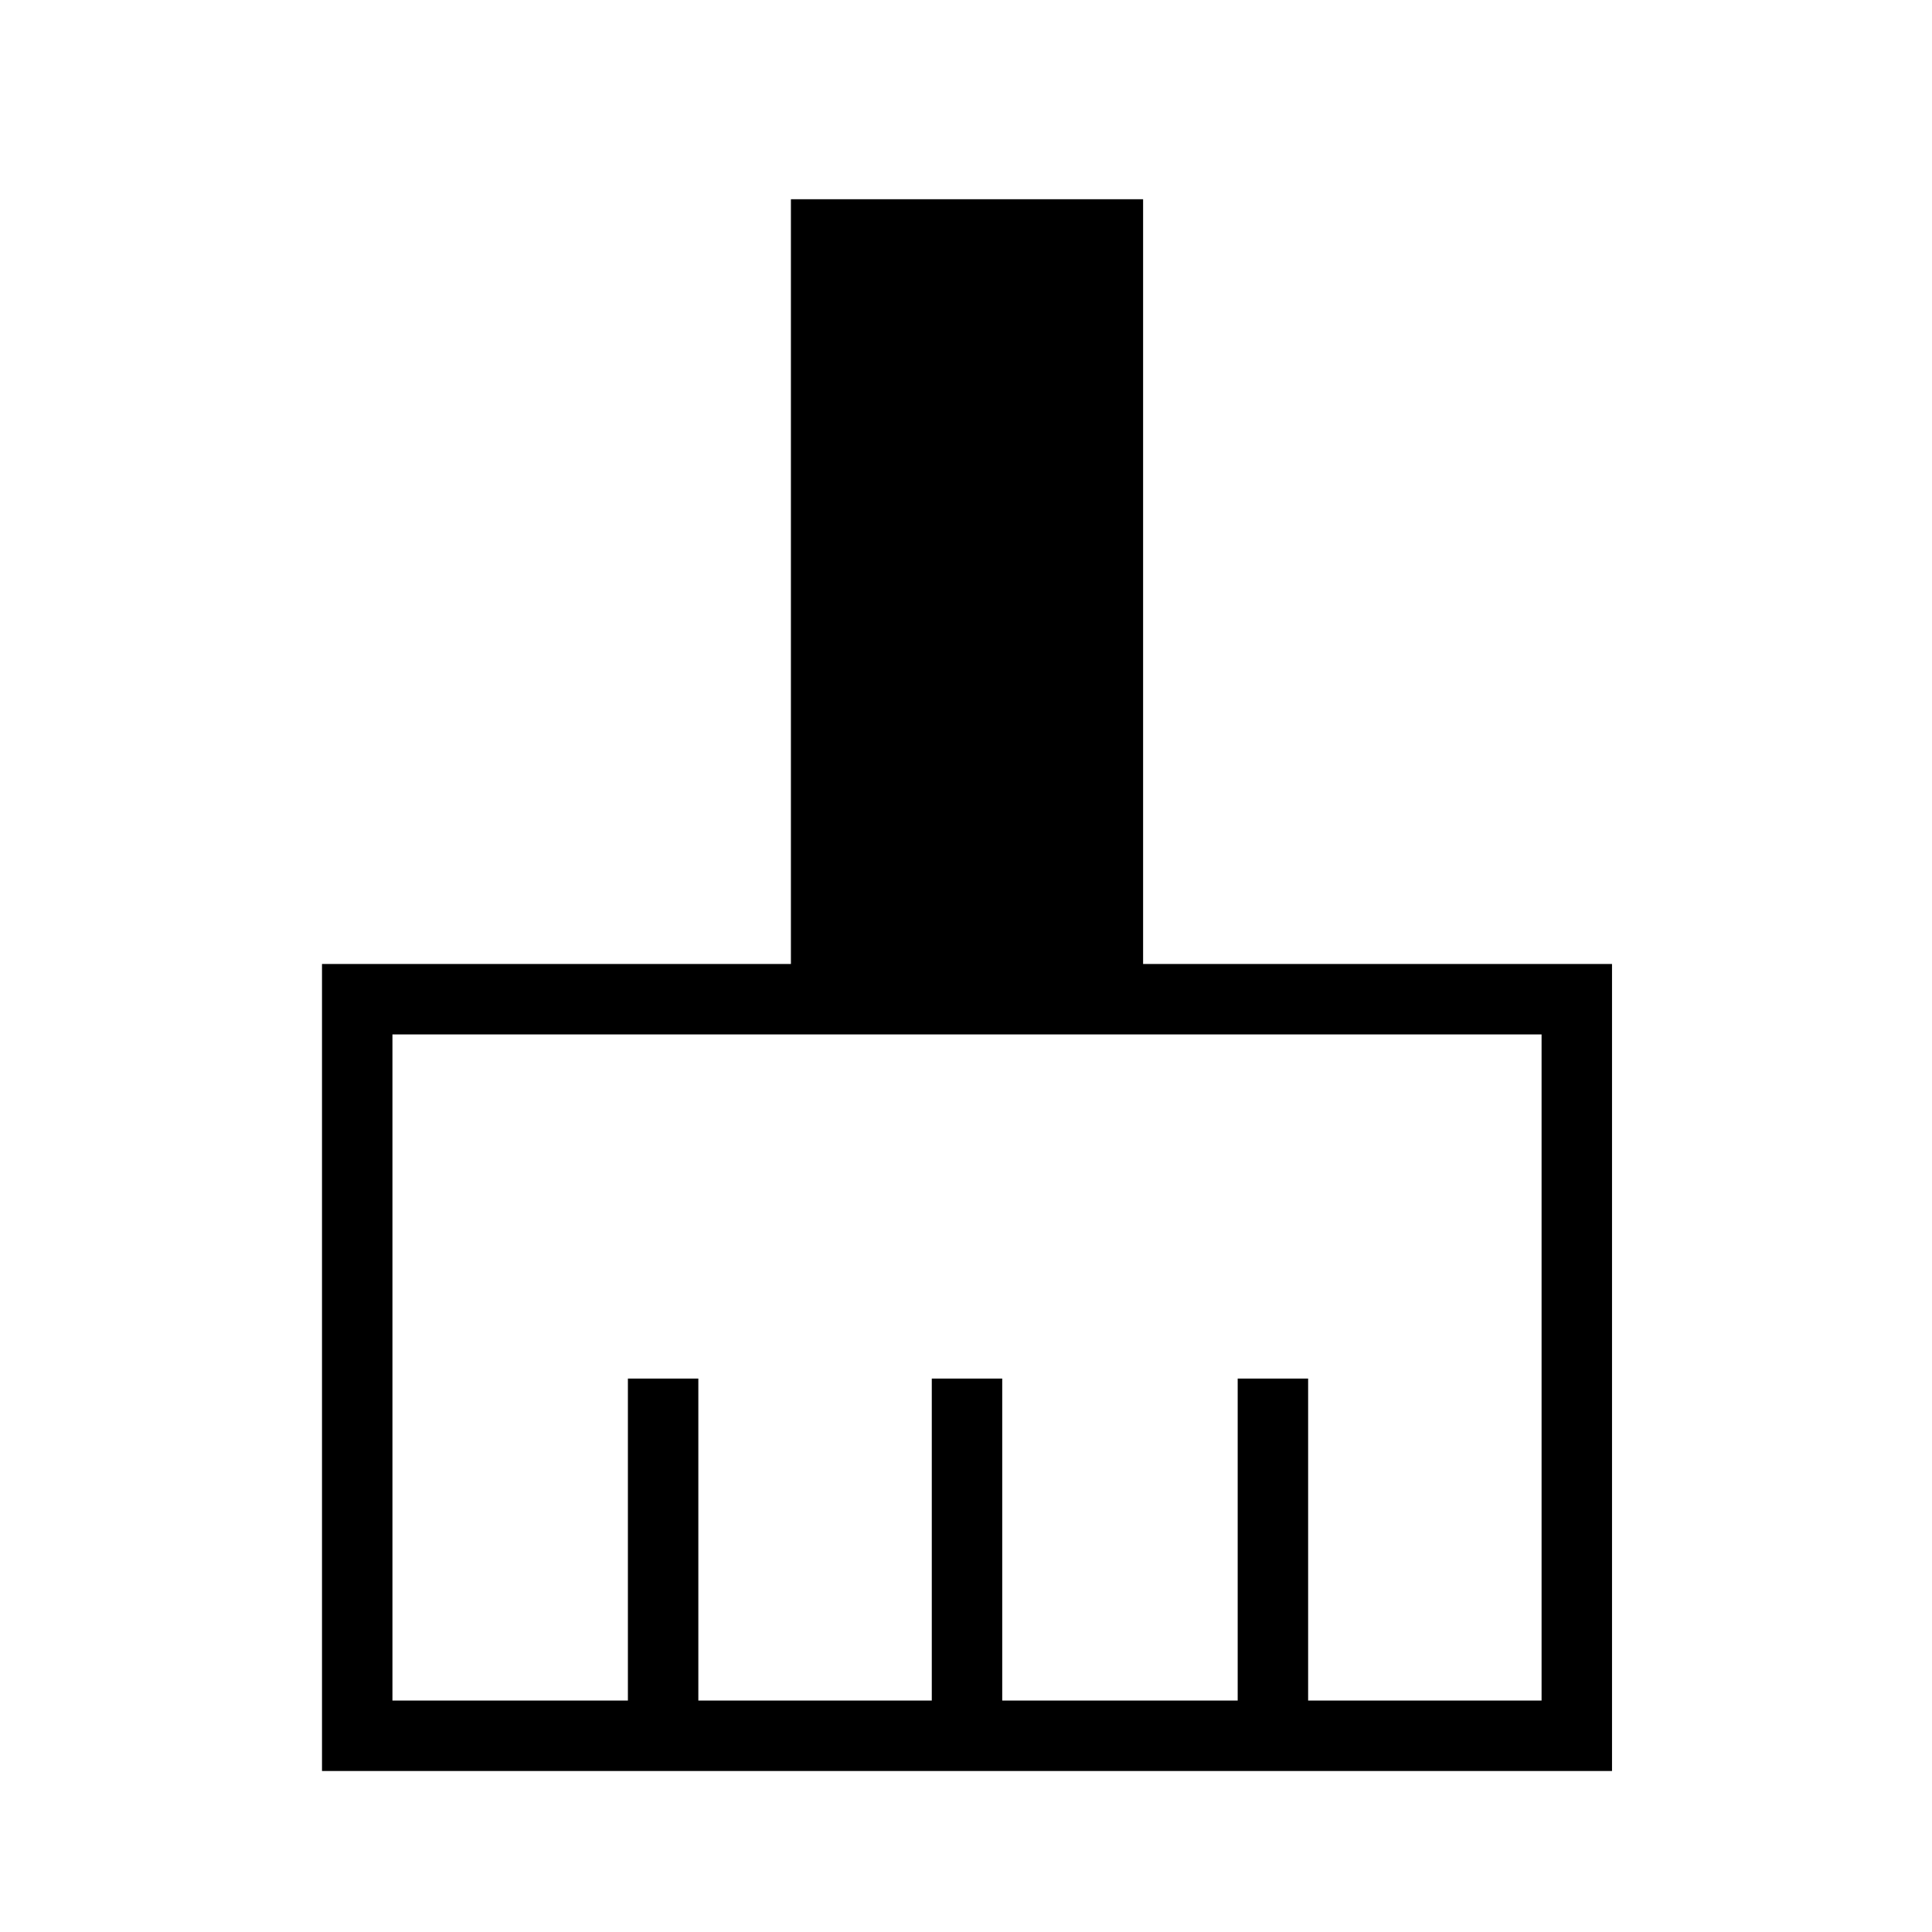 <svg xmlns="http://www.w3.org/2000/svg" height="48" width="48"><path d="M8 44V23.95H19.65V4.95H28.4V23.95H40.05V44ZM9.75 42.25H15.6V34.25H17.35V42.25H23.15V34.25H24.9V42.25H30.75V34.25H32.5V42.25H38.3V25.7H9.75Z"/></svg>